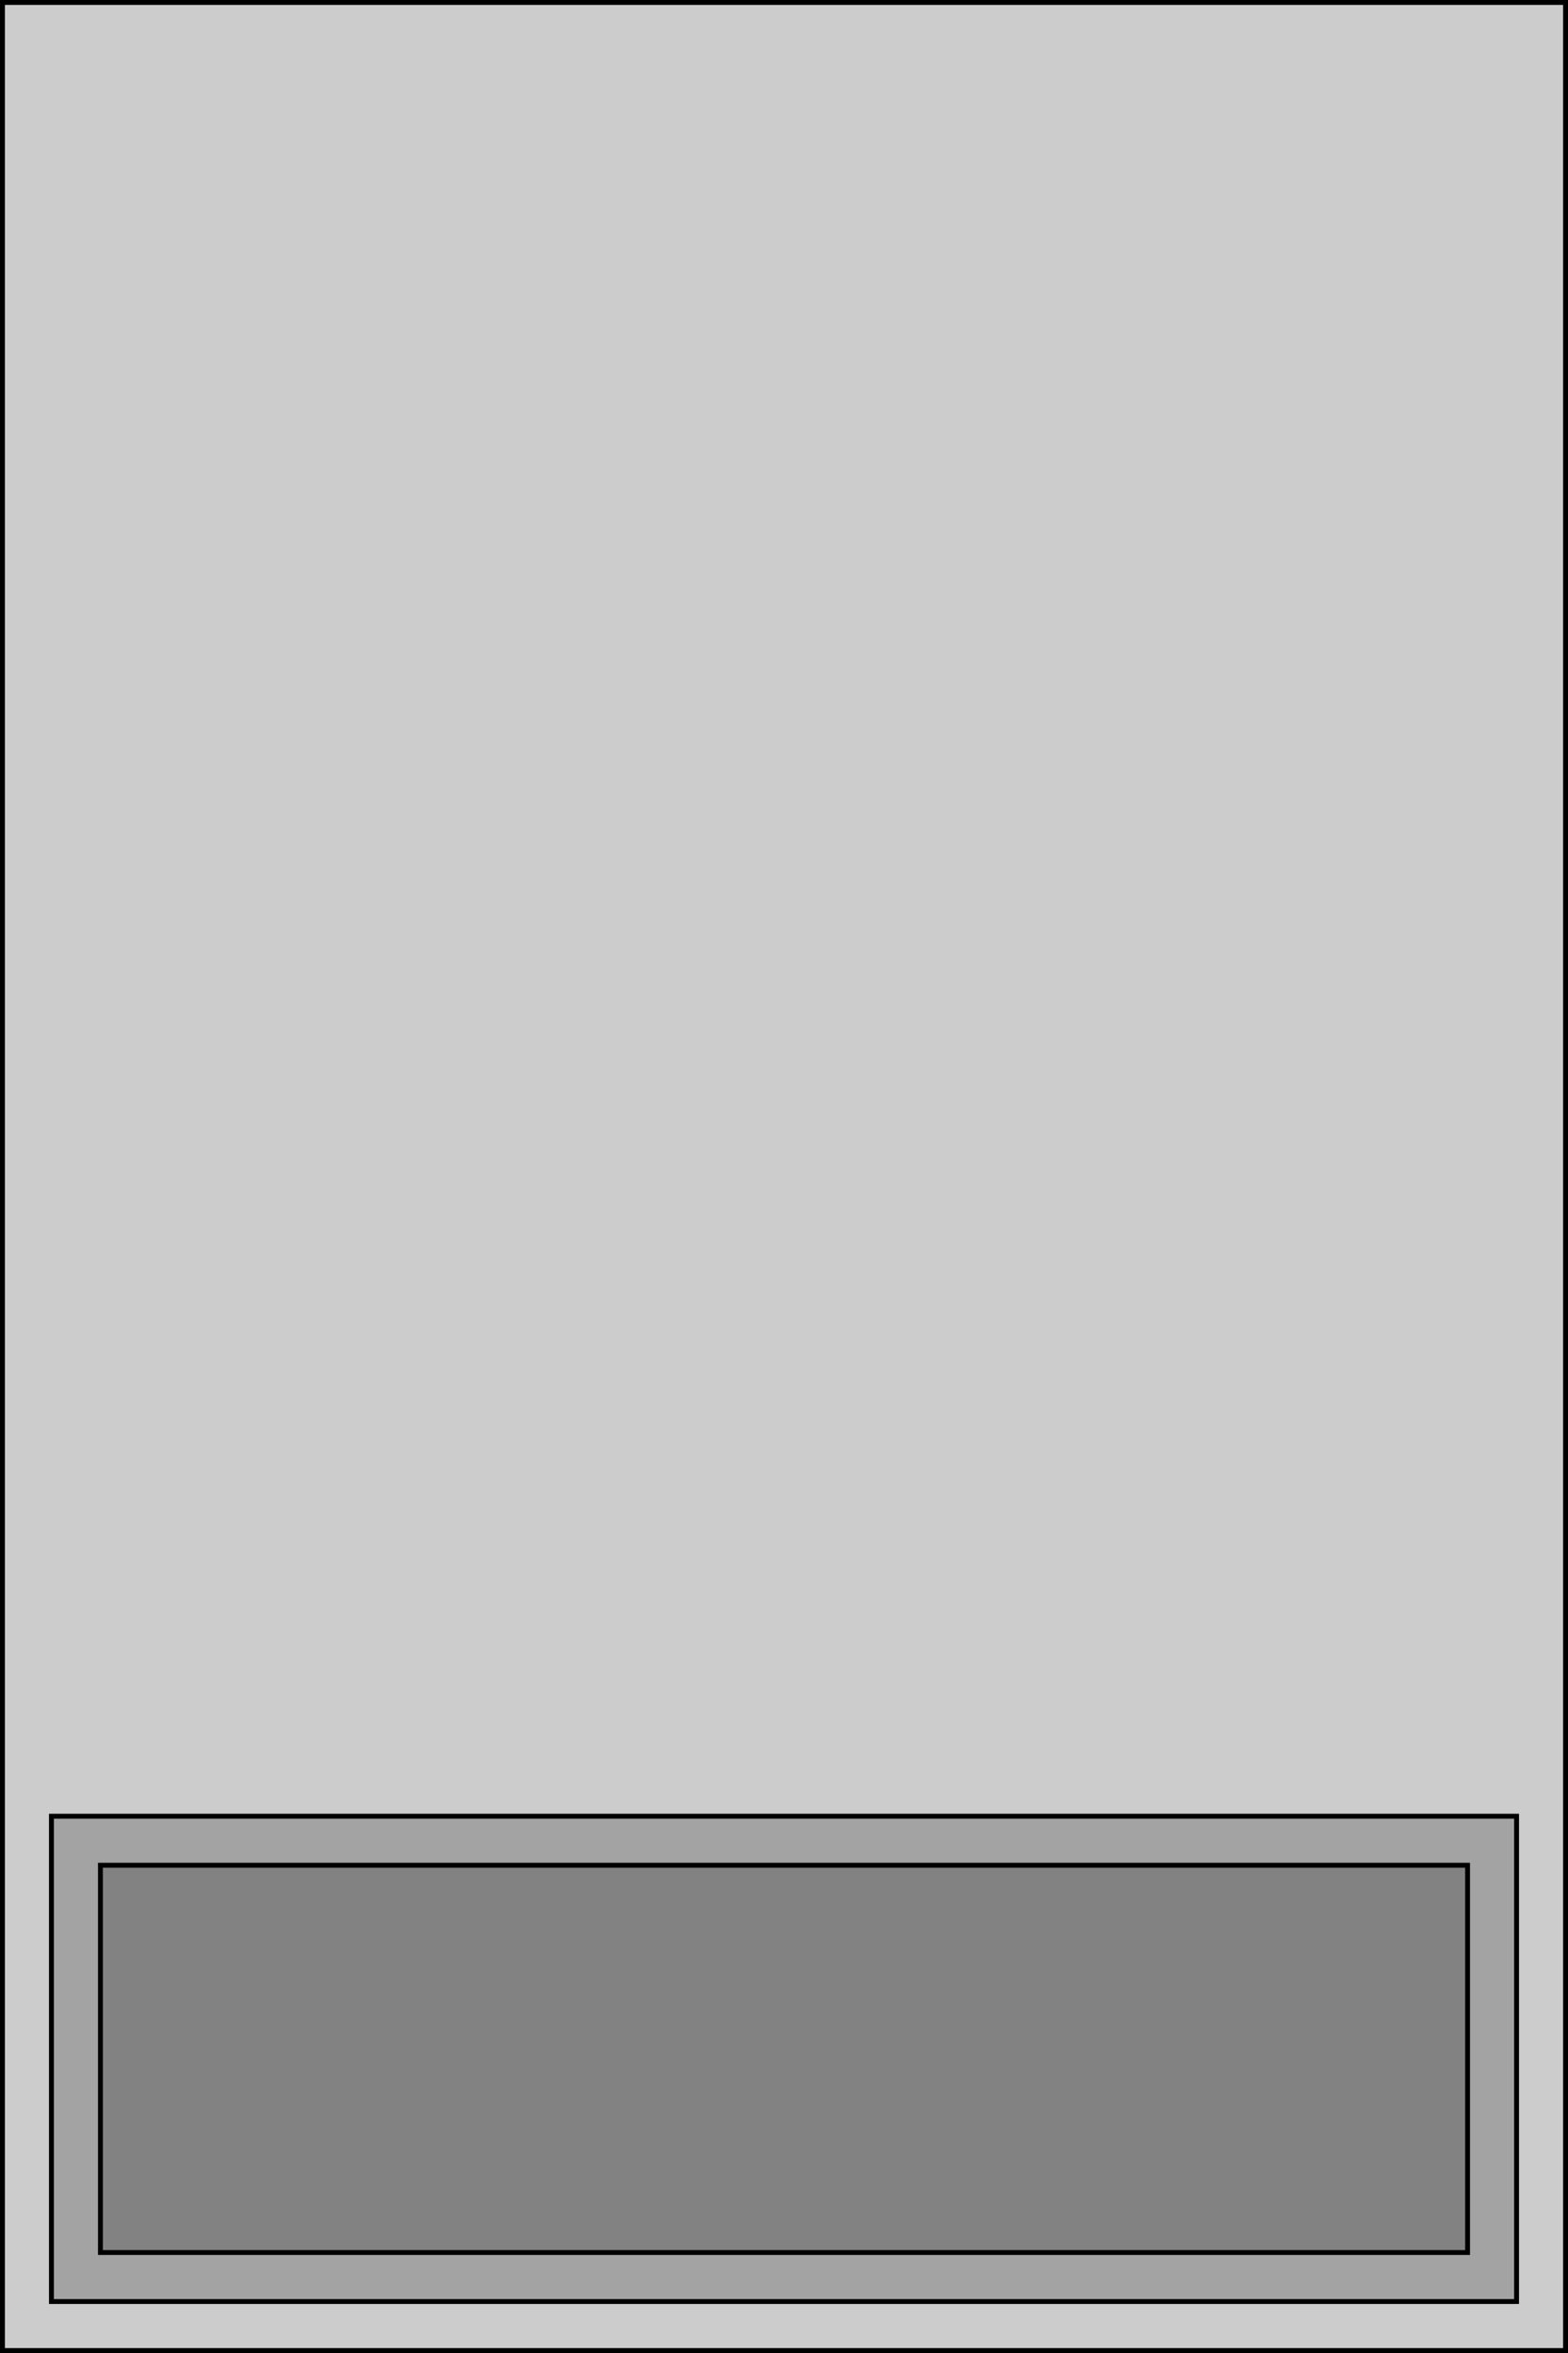 <?xml version="1.0" encoding="UTF-8" ?>
<svg width="320" height="480" xmlns="http://www.w3.org/2000/svg" version="1.1">

 <rect type="View" fill="rgba(0, 0, 0, 0.2)" stroke="black" stroke-width="1" x="0.5" y="0.5" width="319" height="479"/>

 <g transform='translate(0, 0)'>
   <rect type="View" fill="rgba(0, 0, 0, 0.2)" stroke="black" stroke-width="1" x="10.5" y="370.5" width="299" height="99"/>
   <rect type="View" fill="rgba(0, 0, 0, 0.2)" stroke="black" stroke-width="1" x="20.5" y="380.5" width="279" height="79"/>
 </g>

</svg>
